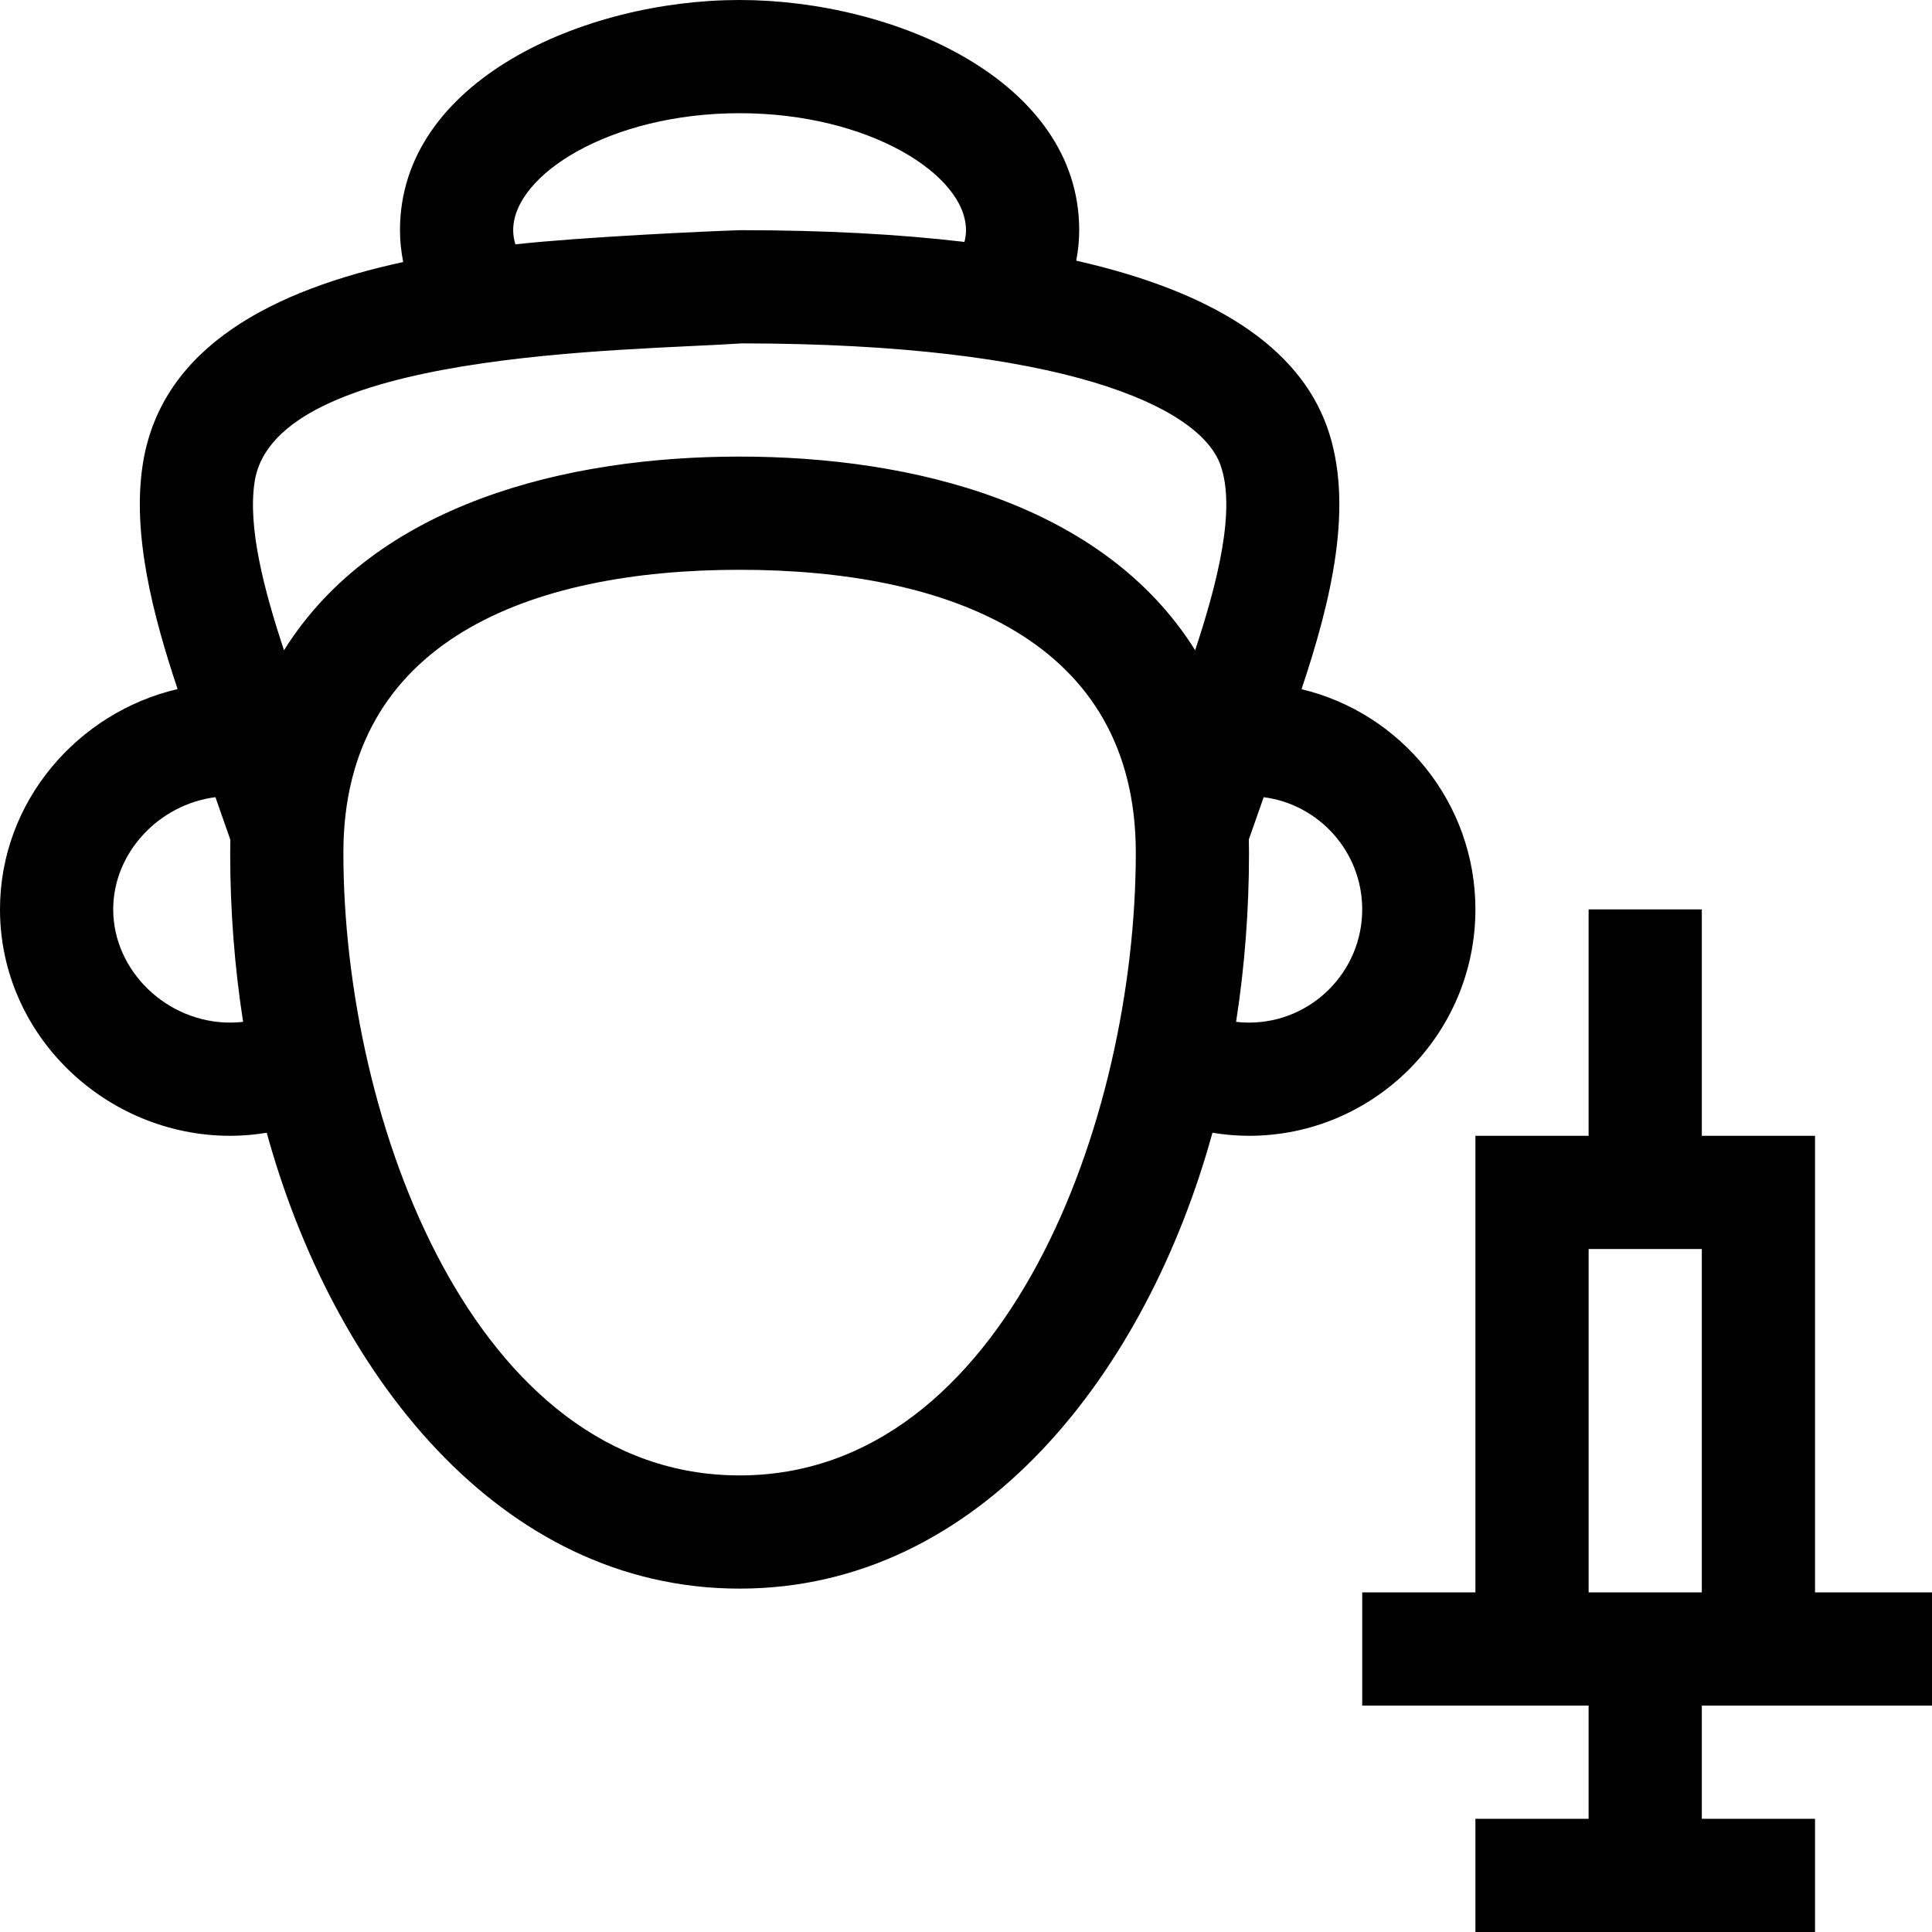 <svg id="Capa_1" enable-background="new 0 0 512 512" height="512" viewBox="0 0 512 512" width="512" xmlns="http://www.w3.org/2000/svg"><g><path d="m481 301h-30v-60h-30v60h-30v121h-30v30h60v30h-30v30h90v-30h-30v-30h61v-30h-31zm-30 121h-30v-91h30z"/><path d="m0 241c0 33.424 28.112 60 61 60 3.249 0 6.49-.287 9.69-.81 17.329 63.058 61.308 120.81 125.31 120.81 63.82 0 107.906-57.48 125.31-120.811 3.2.524 6.441.811 9.69.811 33.084 0 60-26.916 60-60 0-28.292-19.689-52.056-46.08-58.352 7.767-23.243 14.163-49.01 6.704-69.68-7.571-20.927-29.819-35.592-66.412-43.889.517-2.667.788-5.365.788-8.079 0-39.764-49.035-61-90-61-41.236 0-90 21.396-90 61 0 2.839.297 5.659.861 8.441-33.806 7.312-64.03 22.104-68.996 53.426-2.952 18.596 2.671 40.195 9.202 59.745-26.364 6.153-47.067 29.712-47.067 58.388zm196 150c-70.29 0-105-93.914-105-165 0-56.095 49.302-75 105-75 55.621 0 105 18.859 105 75 0 70.868-34.602 165-105 165zm134.948-168.524 3.947-11.215c14.707 1.917 26.105 14.518 26.105 29.739 0 16.542-13.458 30-30 30-1.155 0-2.296-.067-3.424-.194 2.256-14.486 3.424-29.496 3.424-44.806 0-1.184-.02-2.357-.052-3.524zm-134.948-192.476c34.34 0 60 16.366 60 31 0 1.031-.148 2.07-.41 3.113-17.527-2.071-37.349-3.113-59.458-3.113-8.196.265-41.428 1.763-59.555 3.753-.381-1.257-.577-2.51-.577-3.753 0-14.634 25.66-31 60-31zm-128.505 97.568c5.483-34.584 98.708-34.537 129.143-36.568 84.906.065 121.16 16.65 126.771 32.161 4.223 11.705-.754 31.226-6.68 49.153-24.319-38.86-74.889-51.314-120.729-51.314-45.86 0-96.425 12.464-120.737 51.326-5.293-15.955-9.682-32.701-7.768-44.758zm-10.405 83.691 3.96 11.297c-.03 1.14-.05 2.287-.05 3.444 0 15.31 1.168 30.32 3.424 44.806-1.128.127-2.269.194-3.424.194-16.804 0-31-13.738-31-30 0-14.982 12.053-27.813 27.09-29.741z"/></g></svg>
